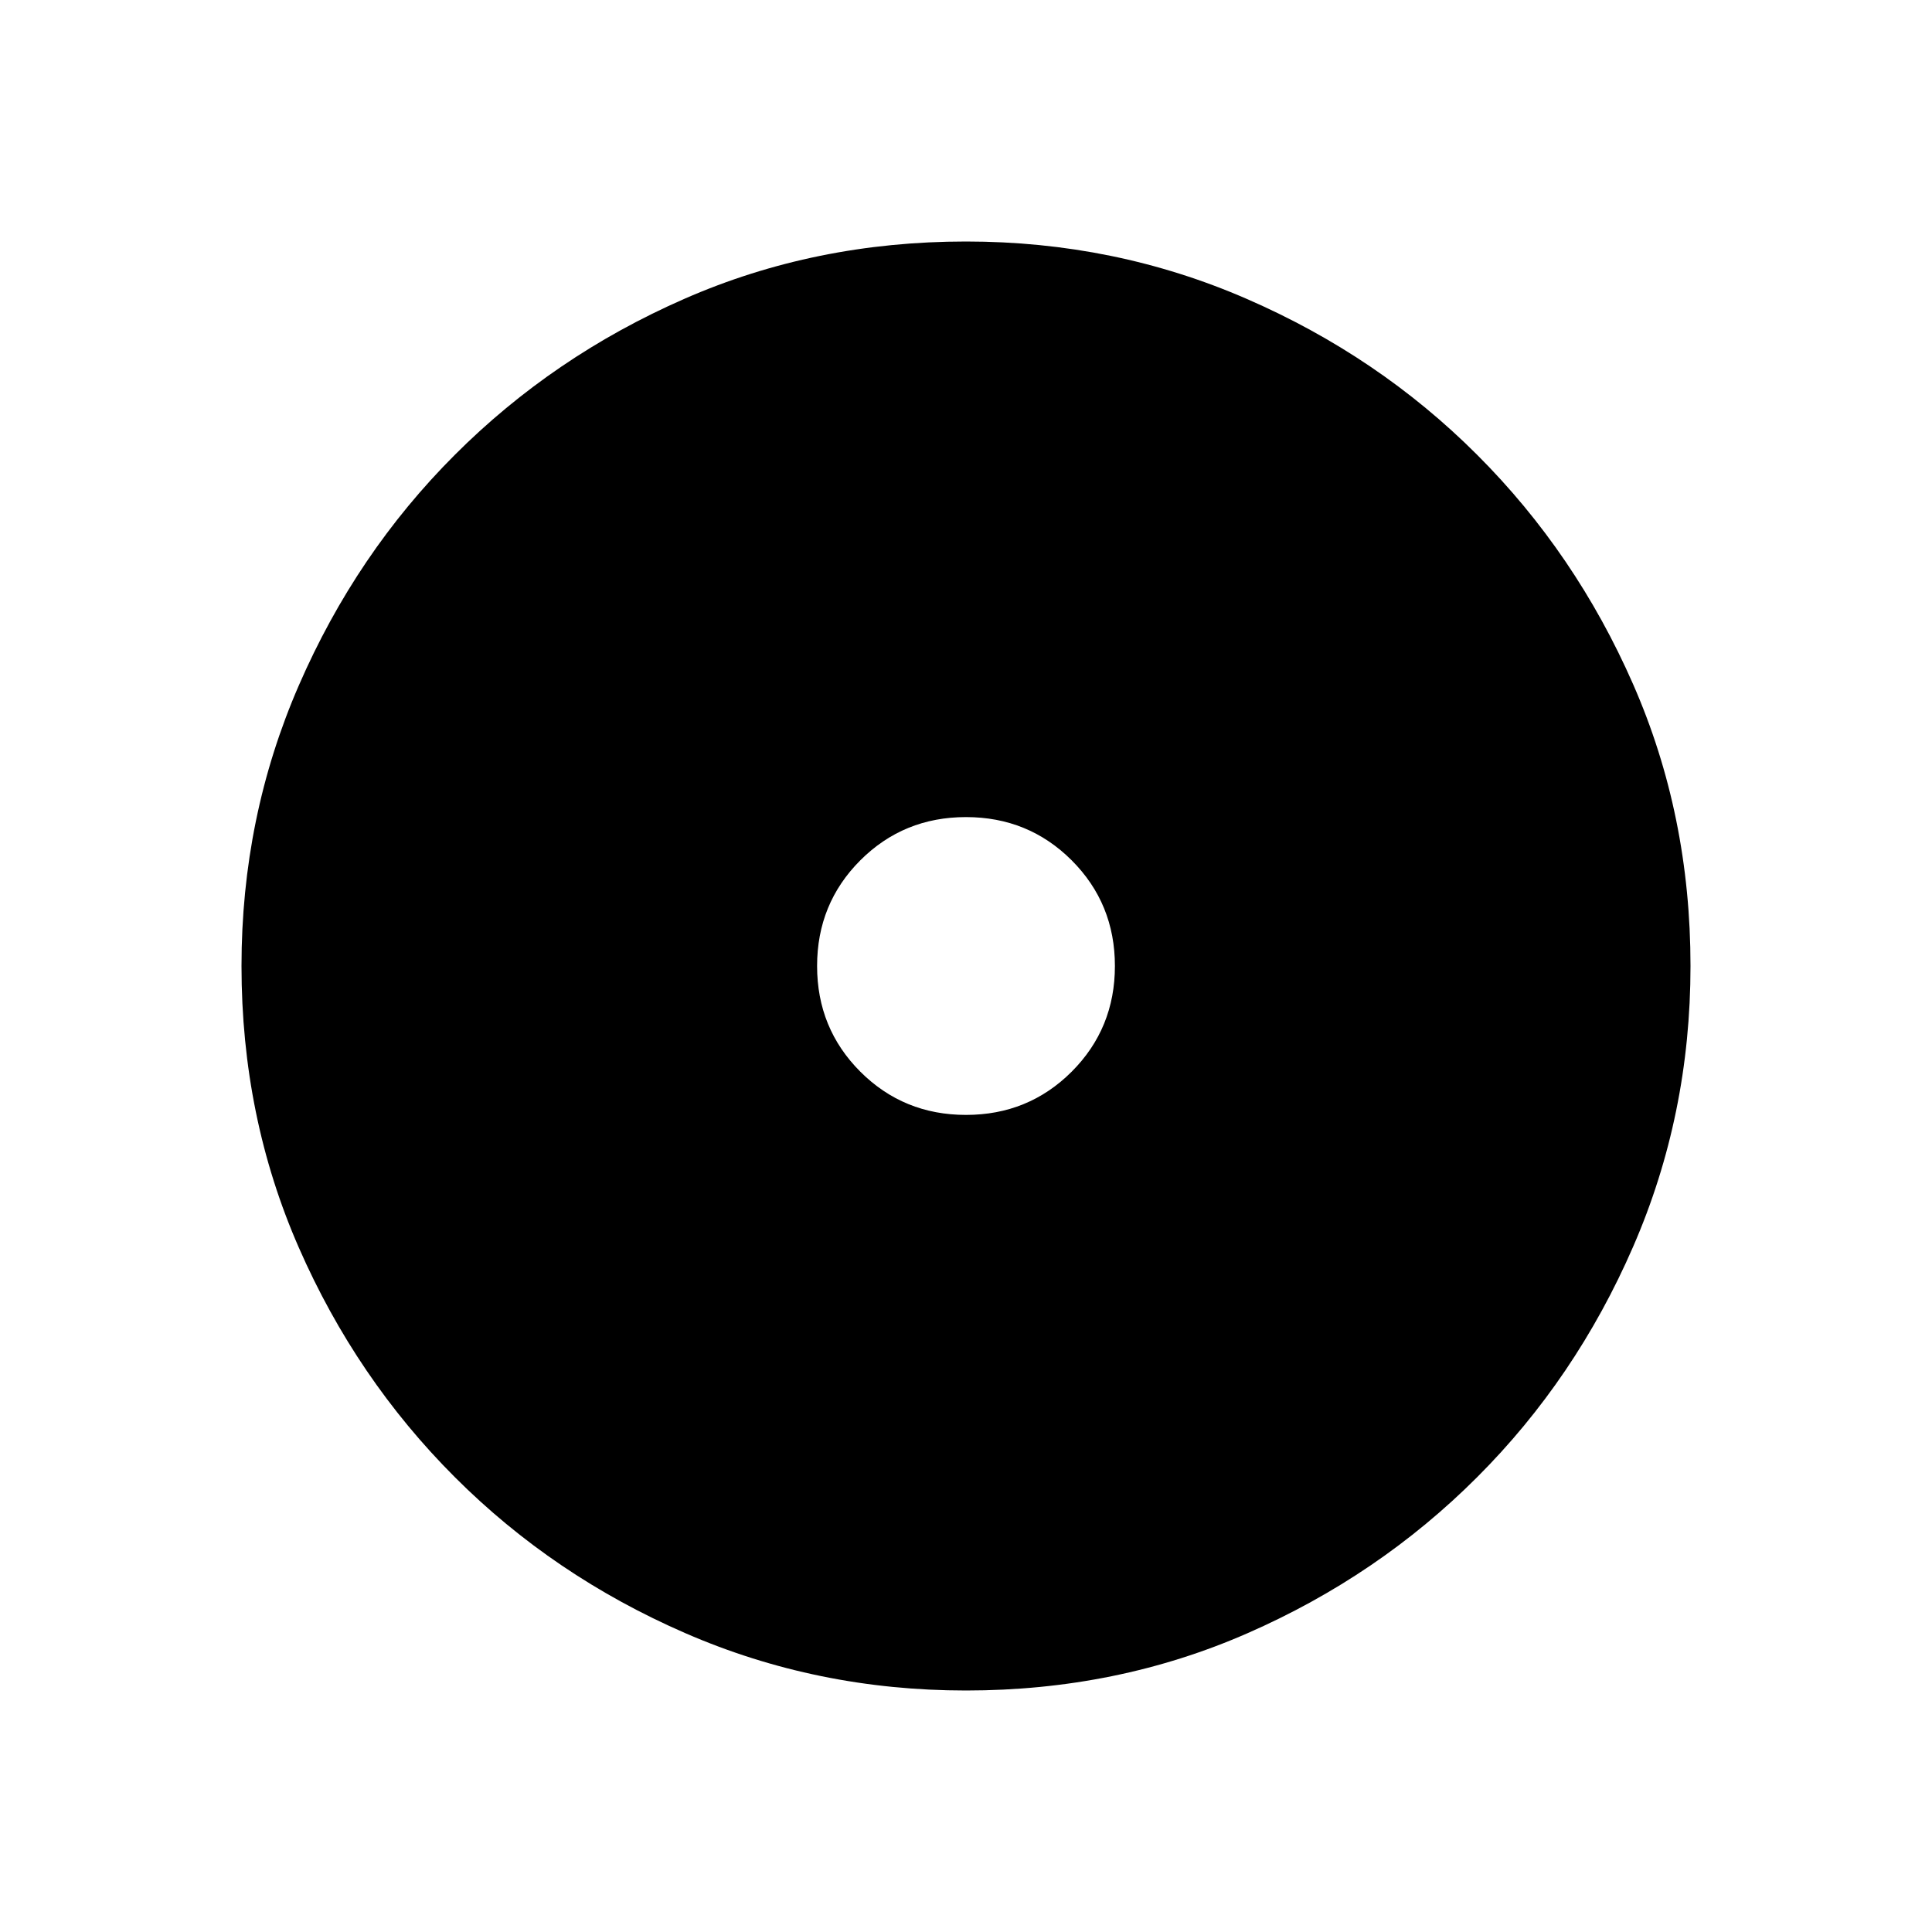 <svg xmlns="http://www.w3.org/2000/svg" height="40" width="40"><path d="M20 35Q16.917 35 14.187 33.812Q11.458 32.625 9.417 30.583Q7.375 28.542 6.188 25.833Q5 23.125 5 20Q5 16.917 6.188 14.188Q7.375 11.458 9.417 9.417Q11.458 7.375 14.167 6.188Q16.875 5 20 5Q23.083 5 25.812 6.188Q28.542 7.375 30.583 9.417Q32.625 11.458 33.812 14.167Q35 16.875 35 20Q35 23.083 33.812 25.812Q32.625 28.542 30.583 30.583Q28.542 32.625 25.833 33.812Q23.125 35 20 35ZM20 23.083Q21.292 23.083 22.188 22.188Q23.083 21.292 23.083 20Q23.083 18.708 22.188 17.812Q21.292 16.917 20 16.917Q18.708 16.917 17.812 17.812Q16.917 18.708 16.917 20Q16.917 21.292 17.812 22.188Q18.708 23.083 20 23.083Z"/></svg>